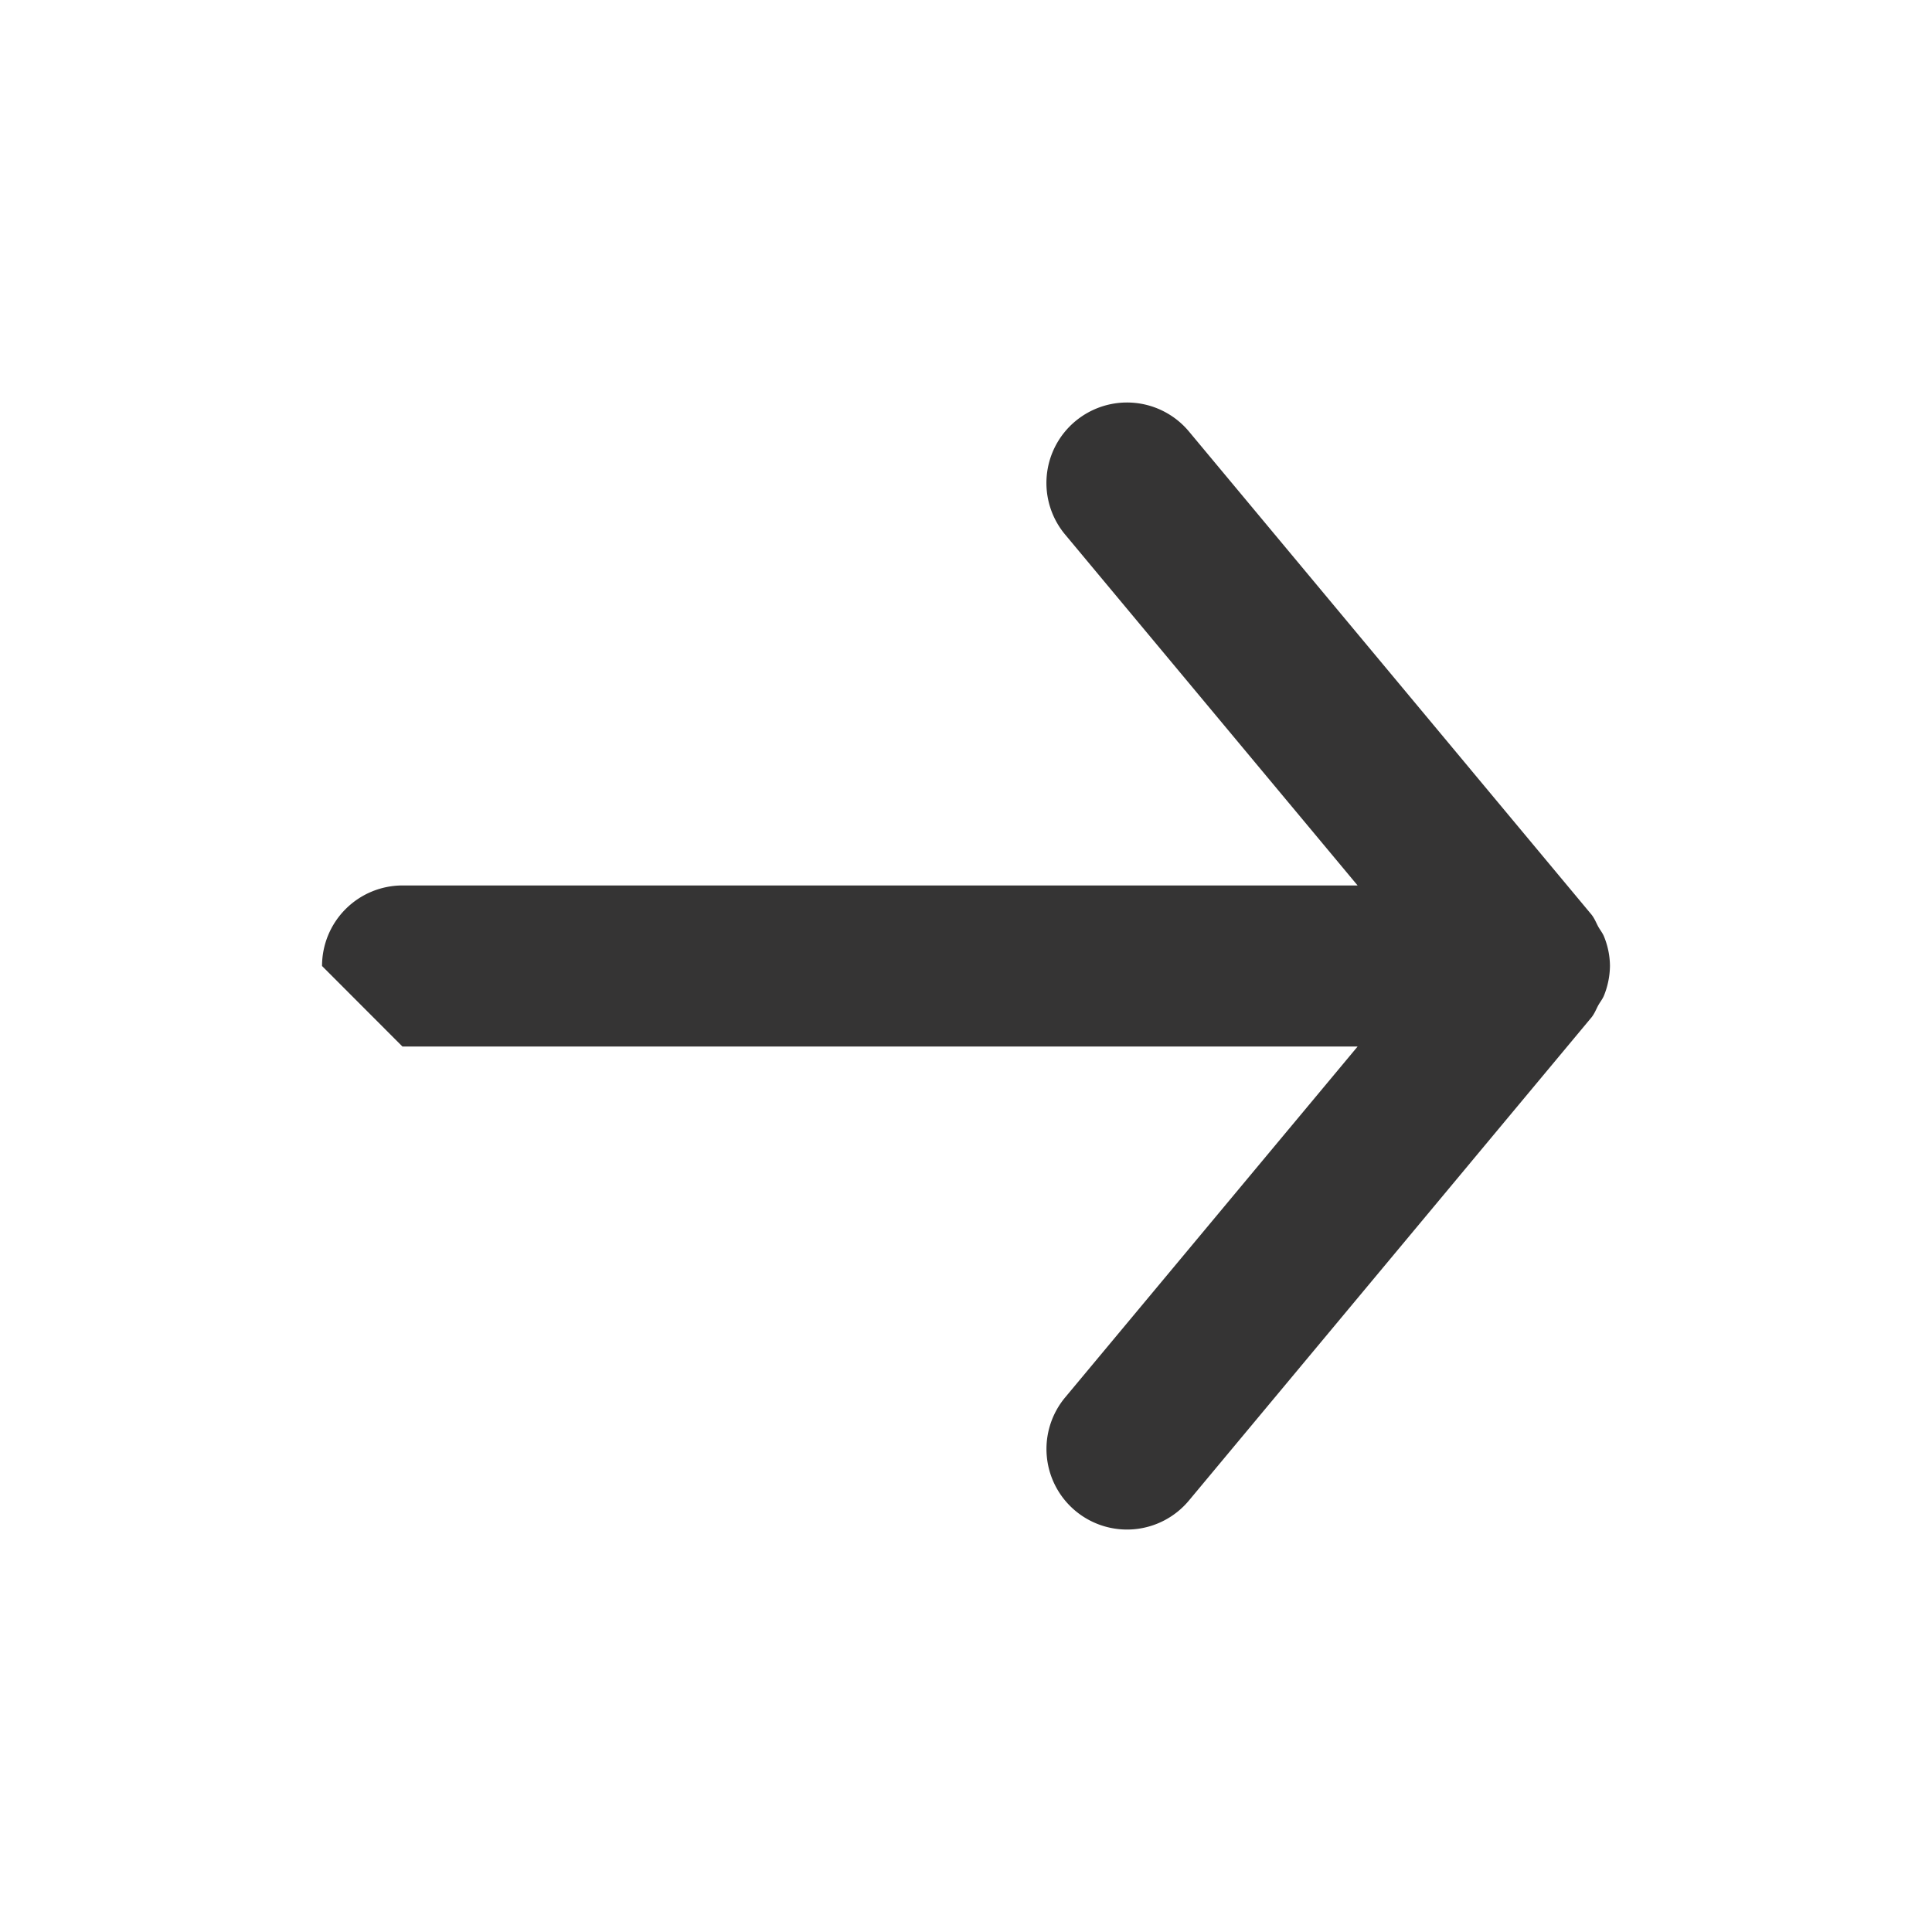 <svg xmlns="http://www.w3.org/2000/svg" xmlns:xlink="http://www.w3.org/1999/xlink" height="16" width="16"><defs><path id="a" fill-rule="evenodd" d="M3.333 8.667h7.91l-2.422 2.906a.666.666 0 1 0 1.025.854l3.333-4c.026-.032.039-.068.058-.103.016-.028.036-.052.048-.083A.675.675 0 0 0 13.333 8v-.003a.657.657 0 0 0-.048-.238c-.012-.031-.032-.055-.048-.083-.019-.035-.032-.071-.058-.103l-3.333-4a.668.668 0 0 0-.94-.085.666.666 0 0 0-.085.939l2.422 2.906h-7.91A.667.667 0 0 0 2.667 8"/></defs><use xlink:href="#a" fill="#353434"/></svg>